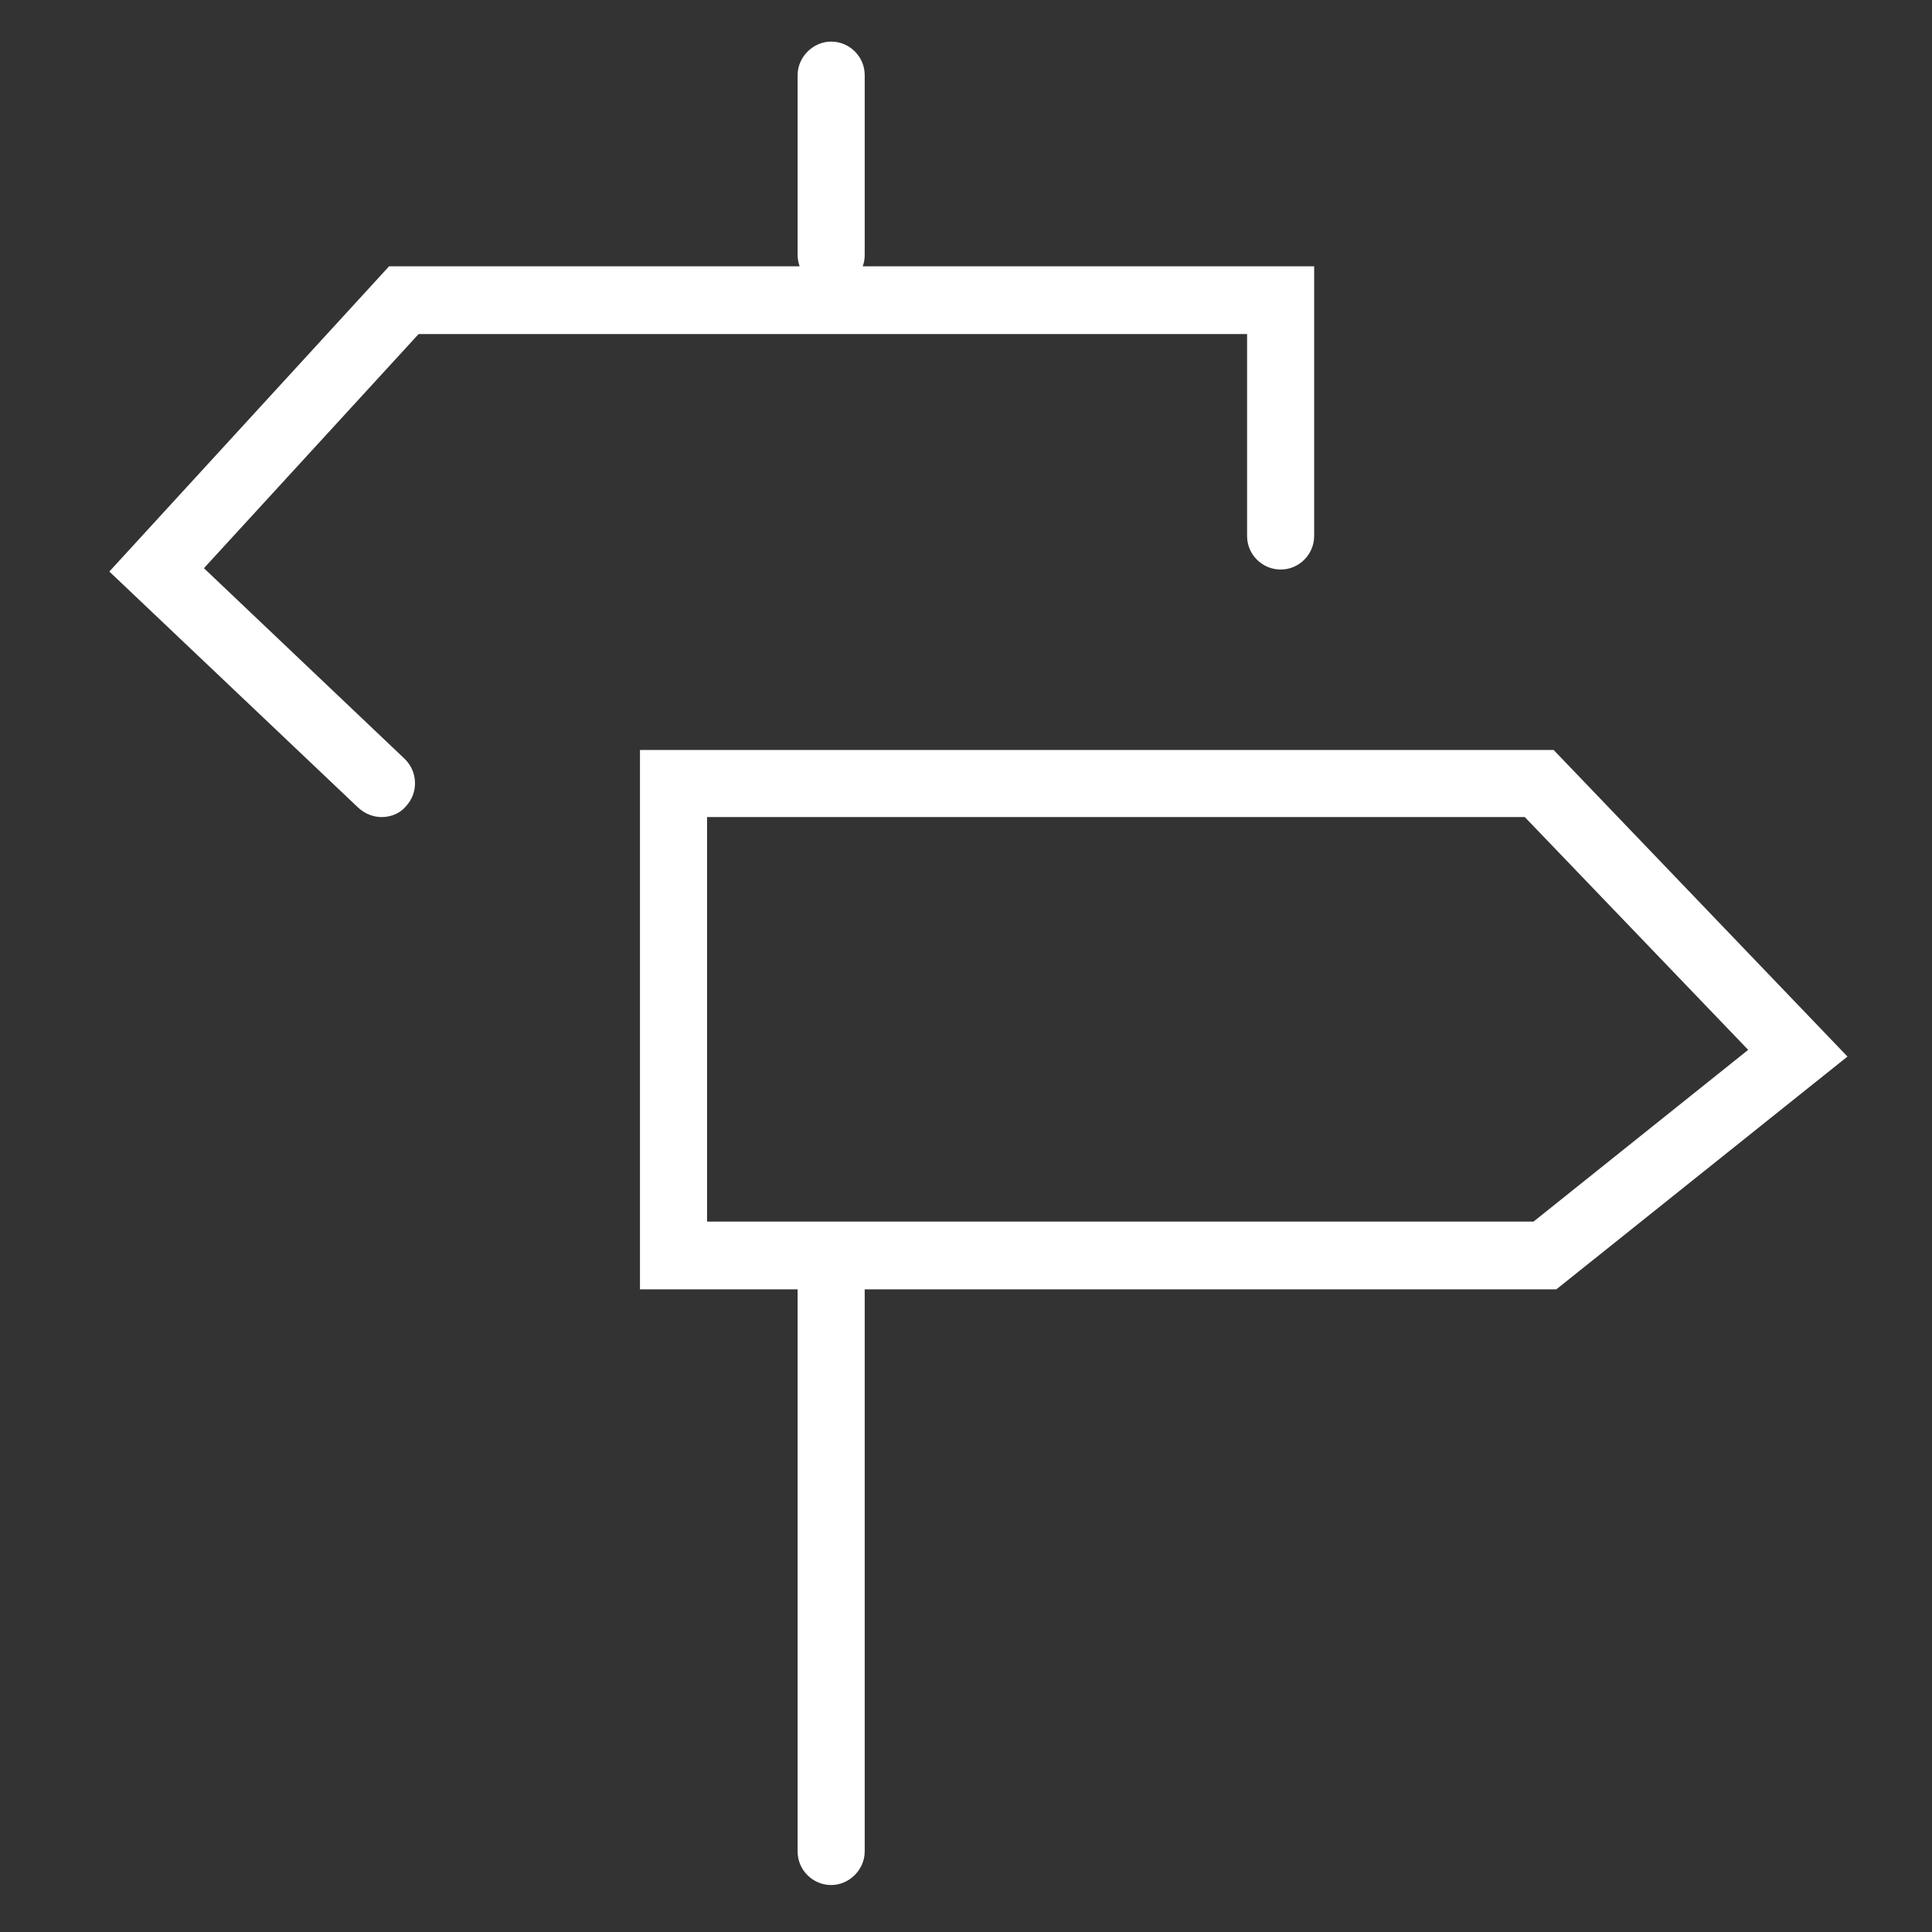 <svg id="Layer_1" data-name="Layer 1" xmlns="http://www.w3.org/2000/svg" viewBox="0 0 288 288">
<rect x="0" y="0" width="288" height="288" fill="#333333" stroke="none"/>
<defs>
	<style>.cls-1{fill:#fff;}</style>
</defs>
<g>
	<path class="cls-1" d="M185.9,49.7v30.2c0,2.8,2.3,5,5,5c2.8,0,5-2.3,5-5V39.7h-67.3c0.2-0.5,0.3-1.1,0.3-1.7V11.2c0-2.8-2.3-5-5-5s-5,2.3-5,5V38
		c0,0.6,0.1,1.1,0.3,1.7H58L16.3,85.2l37.1,35.2c1,0.9,2.2,1.4,3.5,1.4c1.3,0,2.7-0.5,3.6-1.6c1.9-2,1.8-5.2-0.2-7.1L30.4,84.7
		l32-34.9H185.9z"/>
	<path class="cls-1" d="M275.4,157.5l-43.8-45.7H95.4v80.4l23.5,0V276c0,2.8,2.3,5,5,5s5-2.3,5-5v-83.8l103.1,0L275.4,157.5z M105.4,182.1v-60.3
		h121.9l33.3,34.7l-32,25.6L105.4,182.1z"/>
</g>
</svg>
